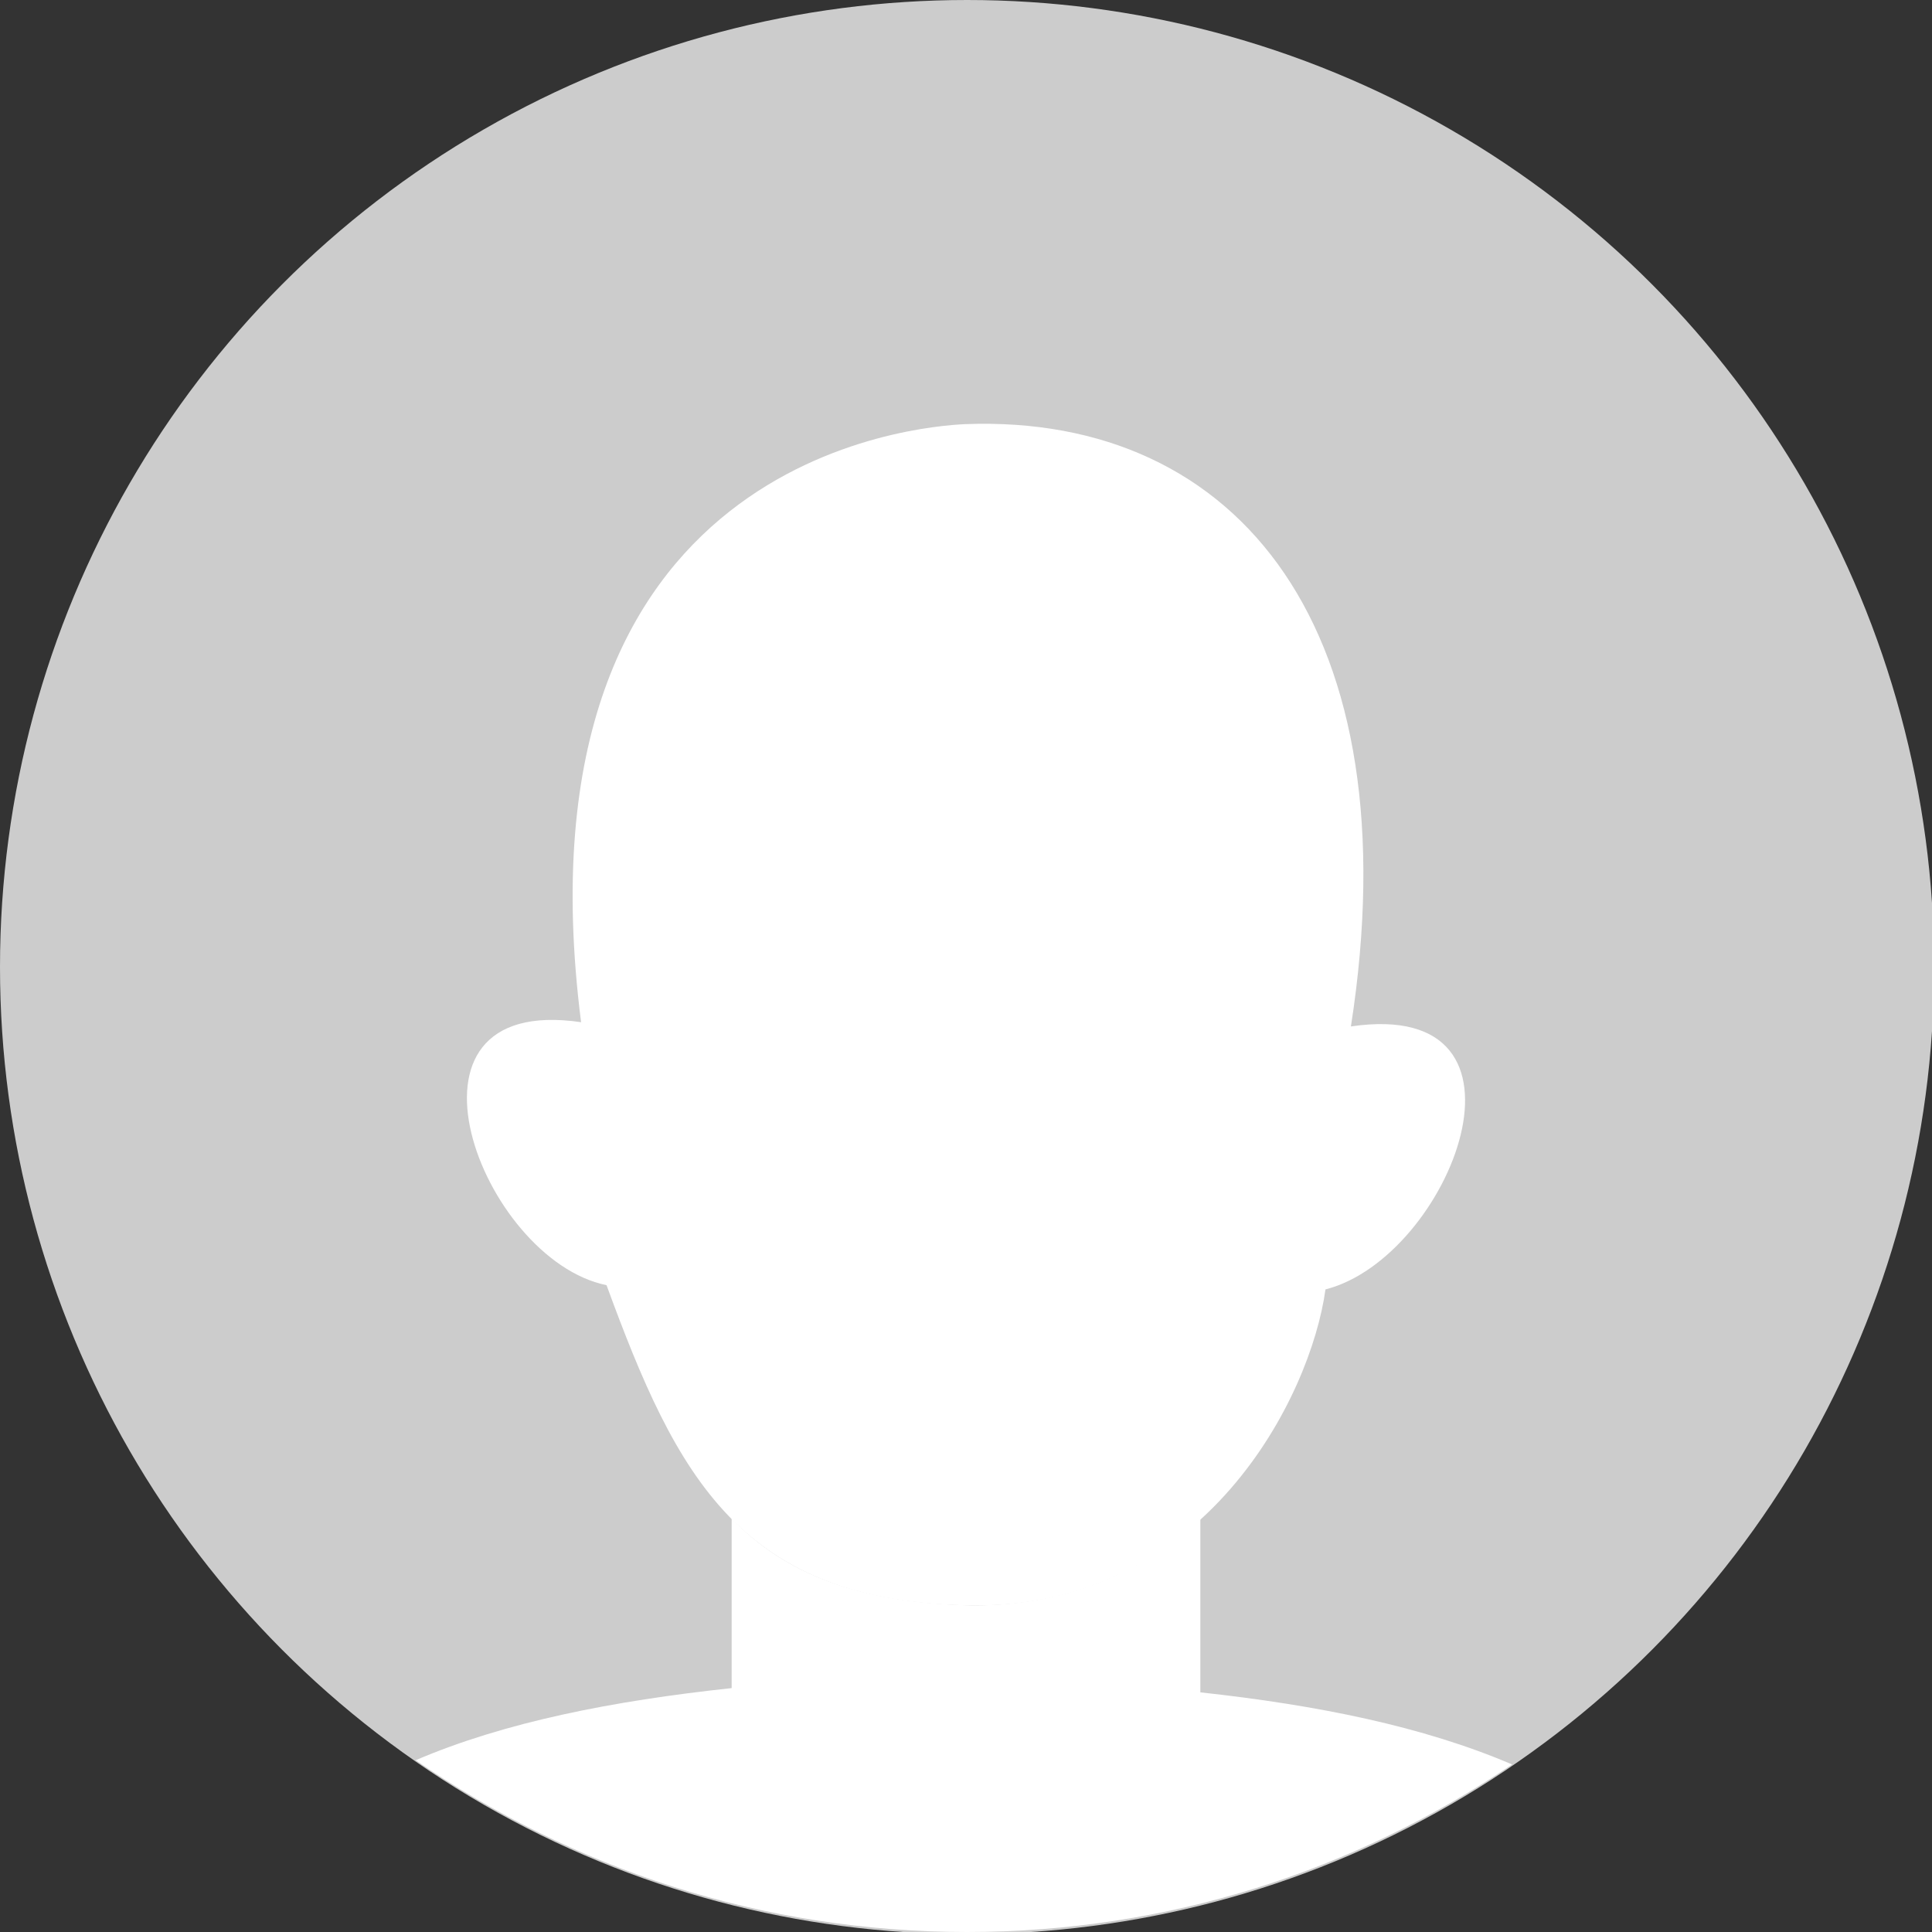 <?xml version="1.0" encoding="UTF-8"?>
<!DOCTYPE svg PUBLIC "-//W3C//DTD SVG 1.1//EN" "http://www.w3.org/Graphics/SVG/1.1/DTD/svg11.dtd">
<!-- Creator: CorelDRAW X7 -->
<svg xmlns="http://www.w3.org/2000/svg" xml:space="preserve" width="1.281in" height="1.281in" version="1.1" style="shape-rendering:geometricPrecision; text-rendering:geometricPrecision; image-rendering:optimizeQuality; fill-rule:evenodd; clip-rule:evenodd"
viewBox="0 0 911 911"
 xmlns:xlink="http://www.w3.org/1999/xlink">
 <rect x="0" y="0" width="911" height="911" fill="#333333" stroke="none"/>
 <defs>
  <style type="text/css">
   <![CDATA[
    .fil0 {fill:#CCCCCC}
    .fil1 {fill:white}
   ]]>
  </style>
 </defs>
 <g id="Layer_x0020_1">
  <g id="_1151685504">
   <circle class="fil0" cx="456" cy="456" r="456"/>
   <g>
    <path class="fil1" d="M713 832c-74,50 -162,79 -257,79 -97,0 -186,-30 -260,-81 42,-18 93,-28 149,-34l0 -80c25,26 60,40 114,41 46,0 81,-17 107,-41l0 82c55,6 105,16 147,34z"/>
    <path class="fil1" d="M459 757c-110,-1 -140,-61 -173,-151 -59,-12 -107,-138 -12,-124 -34,-267 160,-281 181,-282 130,-5 211,98 182,284 95,-14 47,109 -12,124 -7,51 -57,150 -166,149z"/>
   </g>
  </g>
 </g>
</svg>
